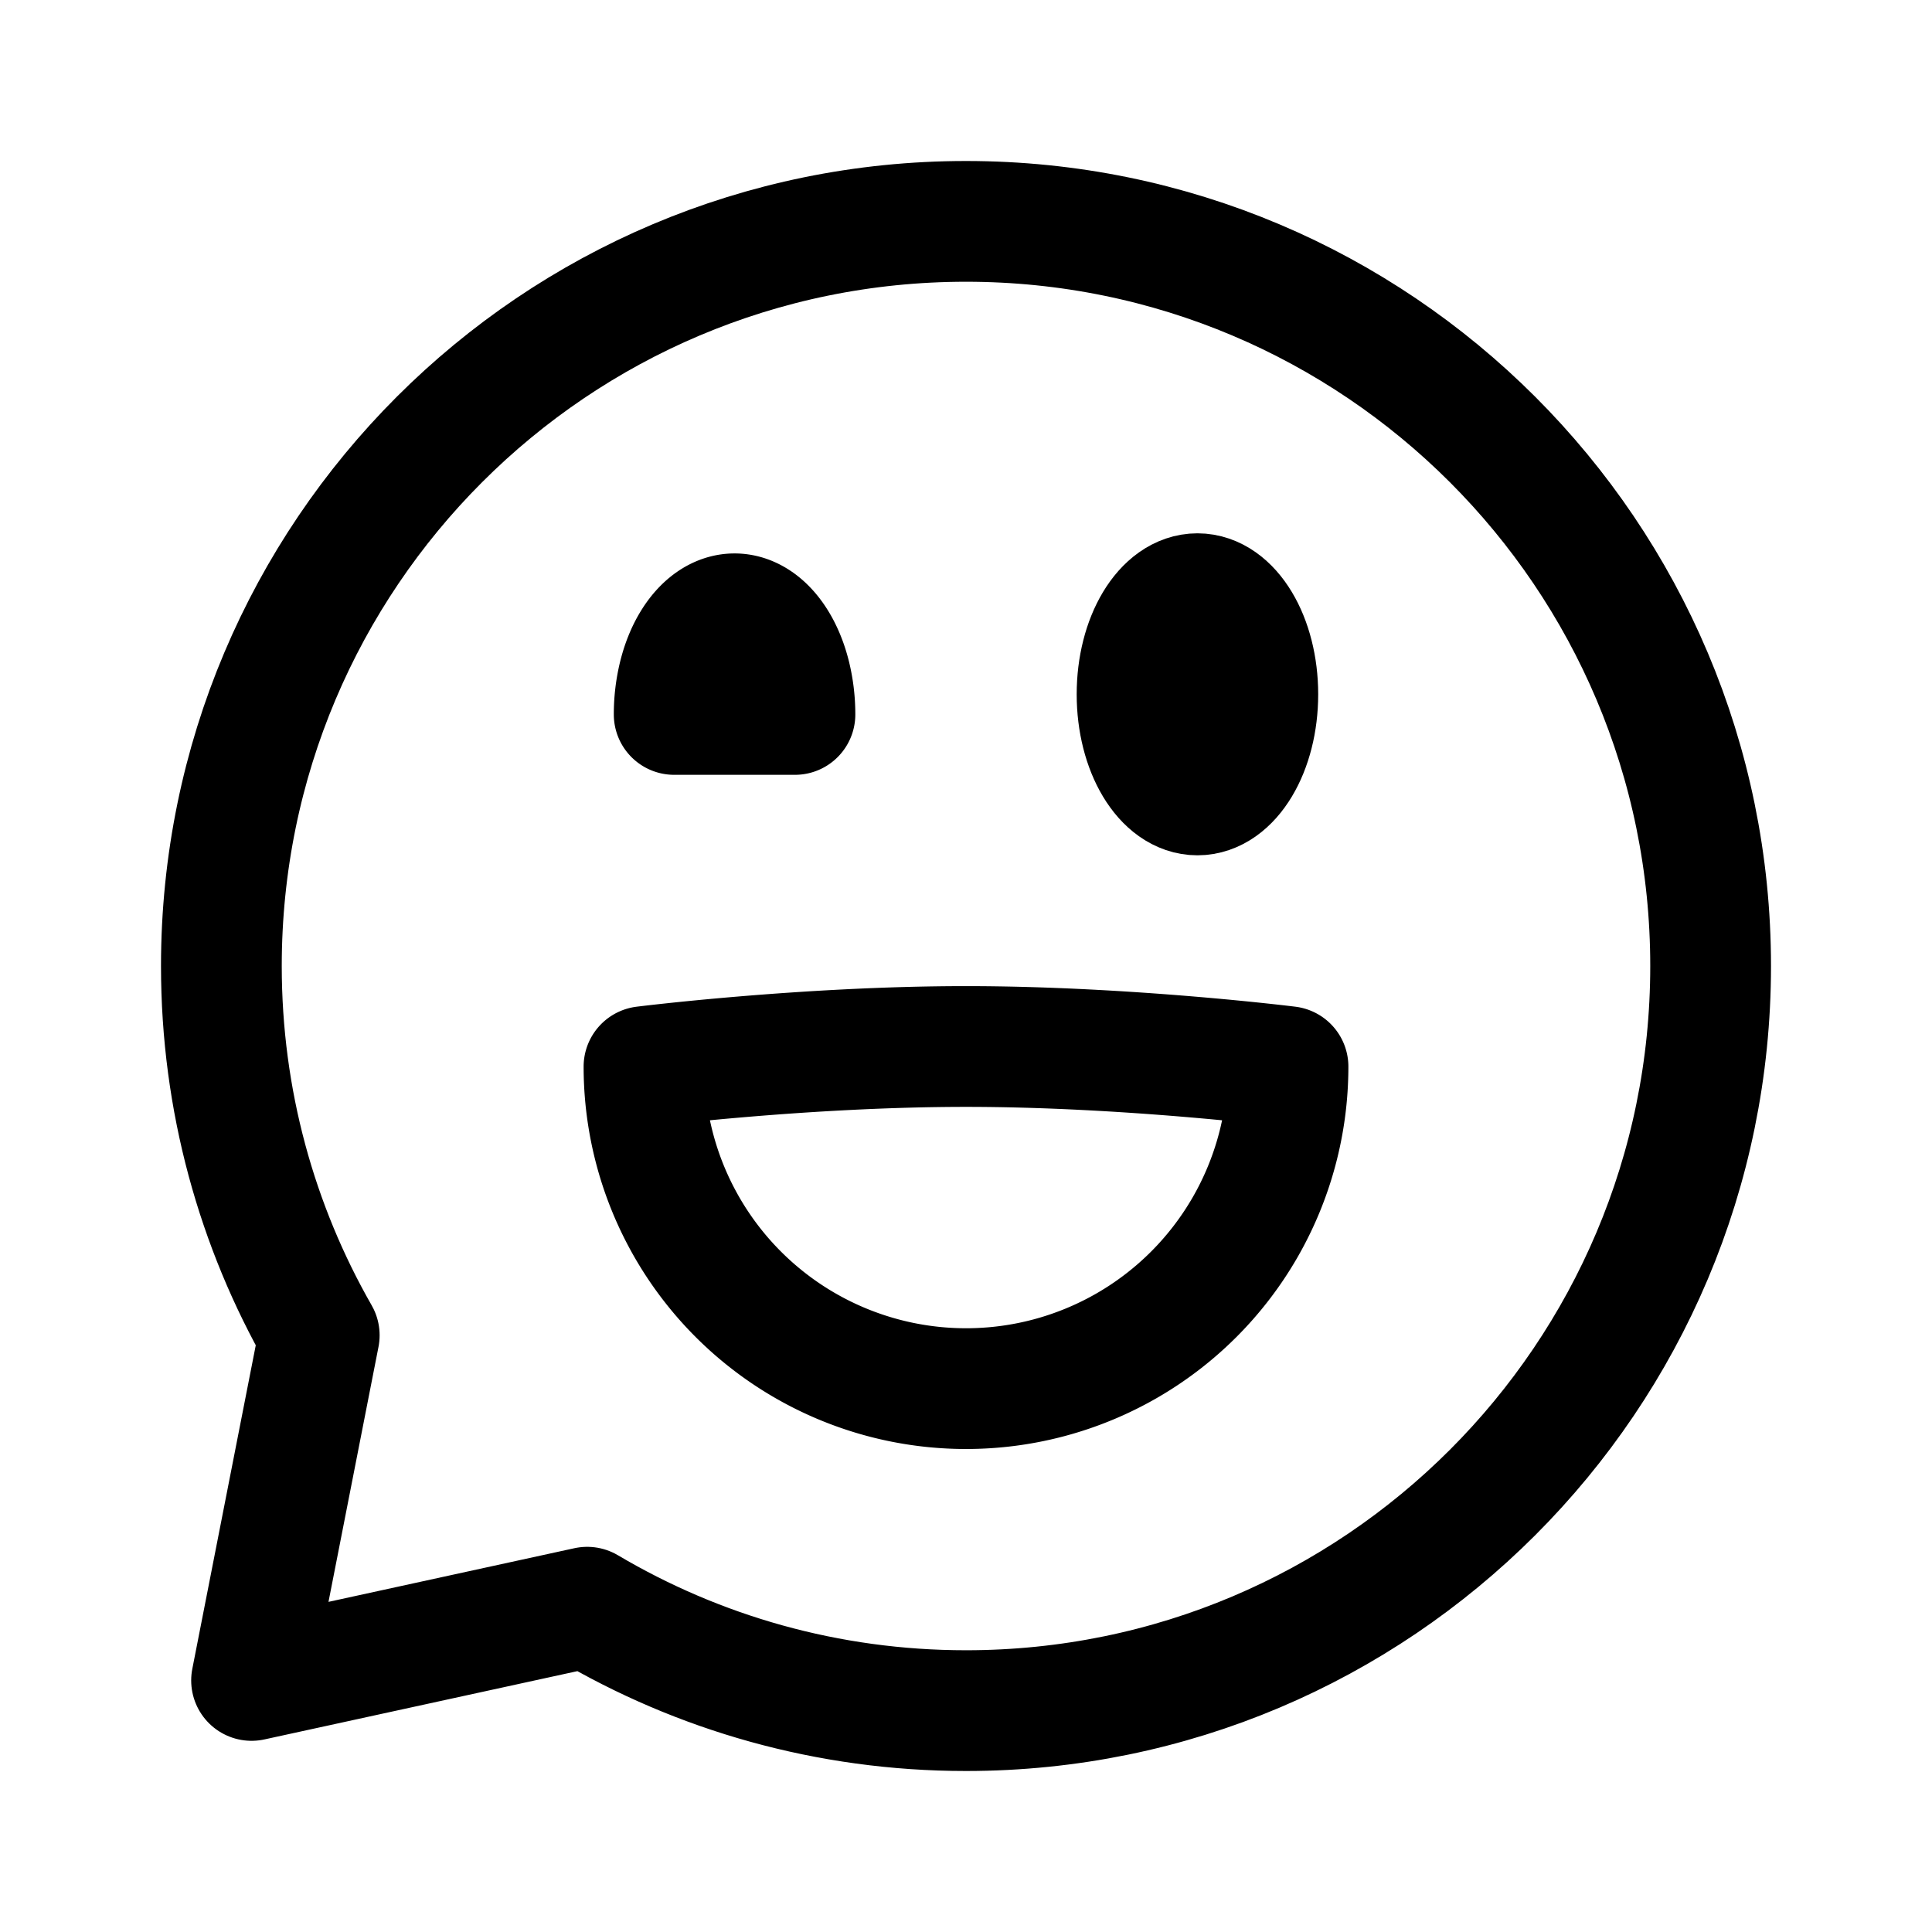 <svg xmlns="http://www.w3.org/2000/svg" width="192" height="192" fill="none" viewBox="0 0 192 192" stroke="#000" stroke-linecap="round" stroke-linejoin="round" stroke-width="12"><path d="M128 106a31.99 31.99 0 0 1-32 32 32.003 32.003 0 0 1-32-32s16-2 32-2 32 2 32 2"/><path d="M79 71a16 16 0 0 0-.457-3.827c-.301-1.213-.743-2.316-1.3-3.244s-1.219-1.665-1.947-2.168C74.568 61.26 73.788 61 73 61s-1.568.259-2.296.761c-.728.503-1.39 1.24-1.947 2.168s-.999 2.03-1.3 3.244A16 16 0 0 0 67 71z"/><path d="M96 170c40.869 0 74-33.131 74-74s-33.131-74-74-74-74 33.13-74 74c0 13.354 3.537 25.882 9.726 36.698L25 167l33.355-7.277C69.384 166.252 82.255 170 96 170"/><ellipse cx="119" cy="69" rx="6" ry="10"/></svg>